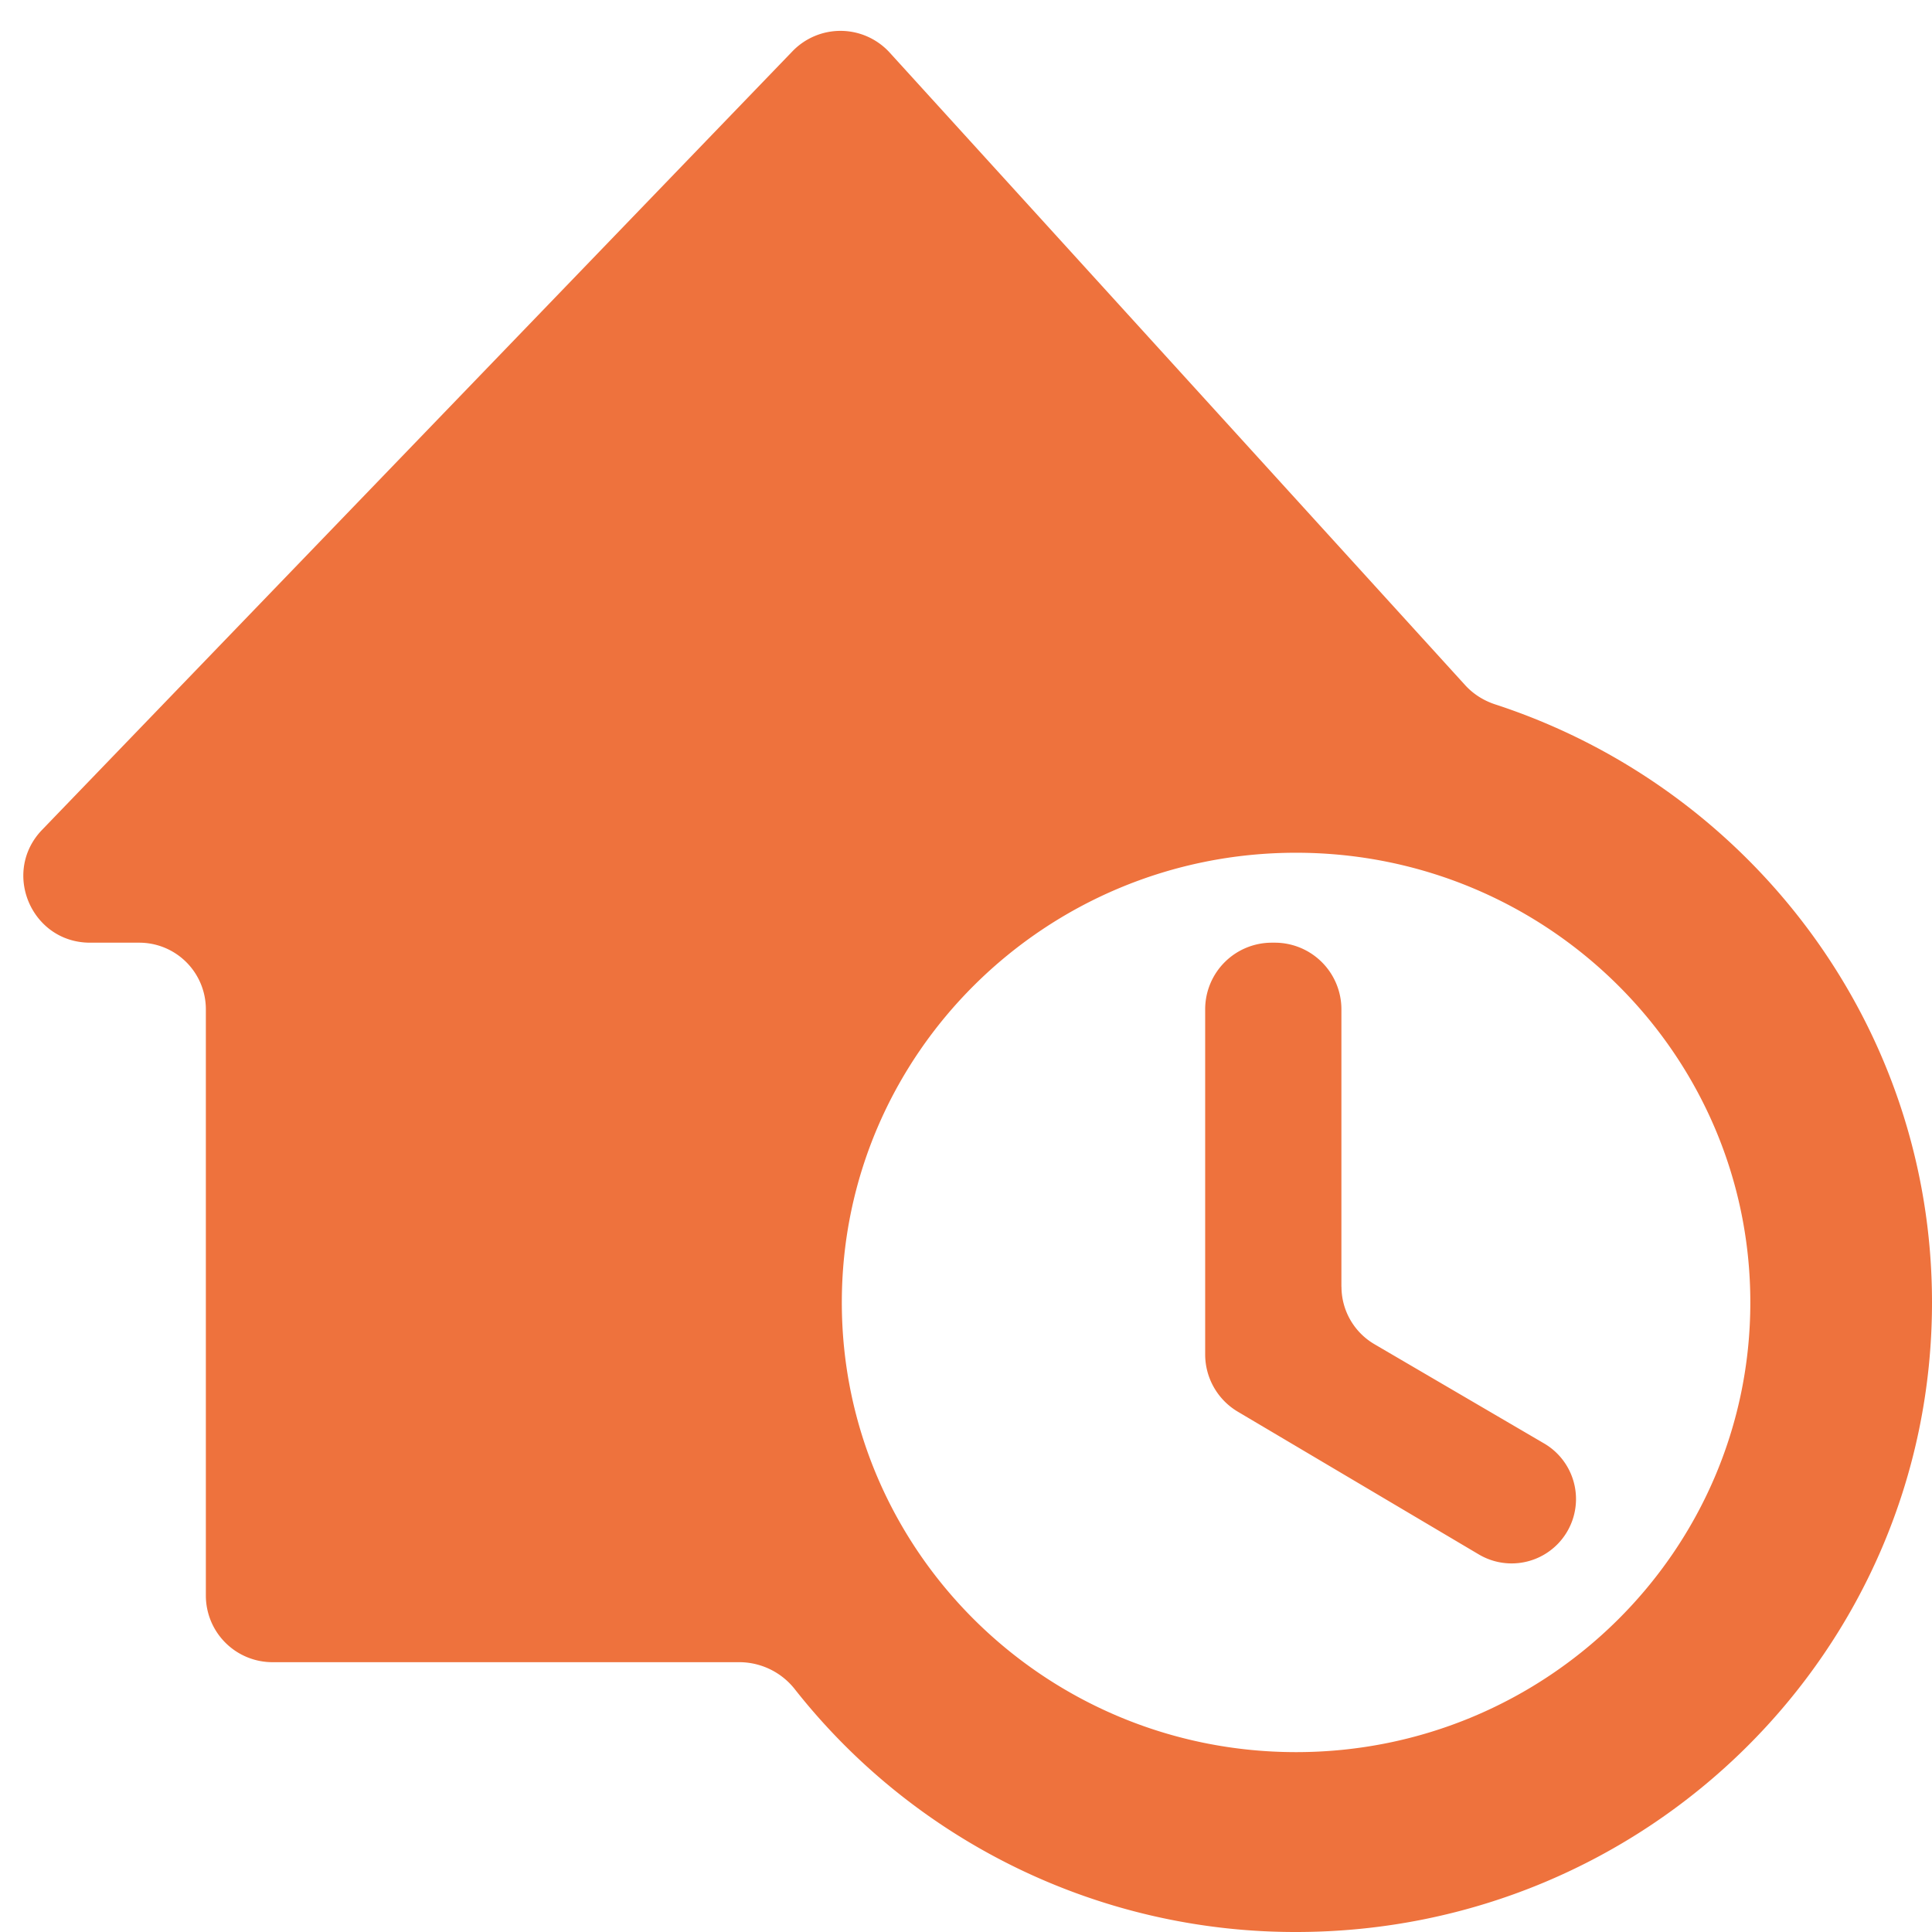 <svg width="29" height="29" fill="none" xmlns="http://www.w3.org/2000/svg"><path d="M20.136 19.314a1 1 0 0 0 .495.863l2.549 1.491a.966.966 0 1 1-.98 1.666l-3.62-2.144a1 1 0 0 1-.49-.86v-5.18a1 1 0 0 1 1-1h.045a1 1 0 0 1 1 1v4.164ZM29 19.55c0 5.224-4.268 9.45-9.546 9.45a9.562 9.562 0 0 1-7.517-3.636 1.063 1.063 0 0 0-.827-.414H4.09a1 1 0 0 1-1-1v-8.8a1 1 0 0 0-1-1h-.738c-.882 0-1.332-1.059-.72-1.694L11.895.77a1 1 0 0 1 1.46.02l8.638 9.495c.124.136.282.234.456.29C26.252 11.819 29 15.369 29 19.55Zm-2.727 0c0-3.726-3.055-6.75-6.819-6.75-3.763 0-6.818 3.024-6.818 6.75s3.055 6.75 6.819 6.75c3.763 0 6.818-3.024 6.818-6.75Z" fill="#EE723D"/></svg>